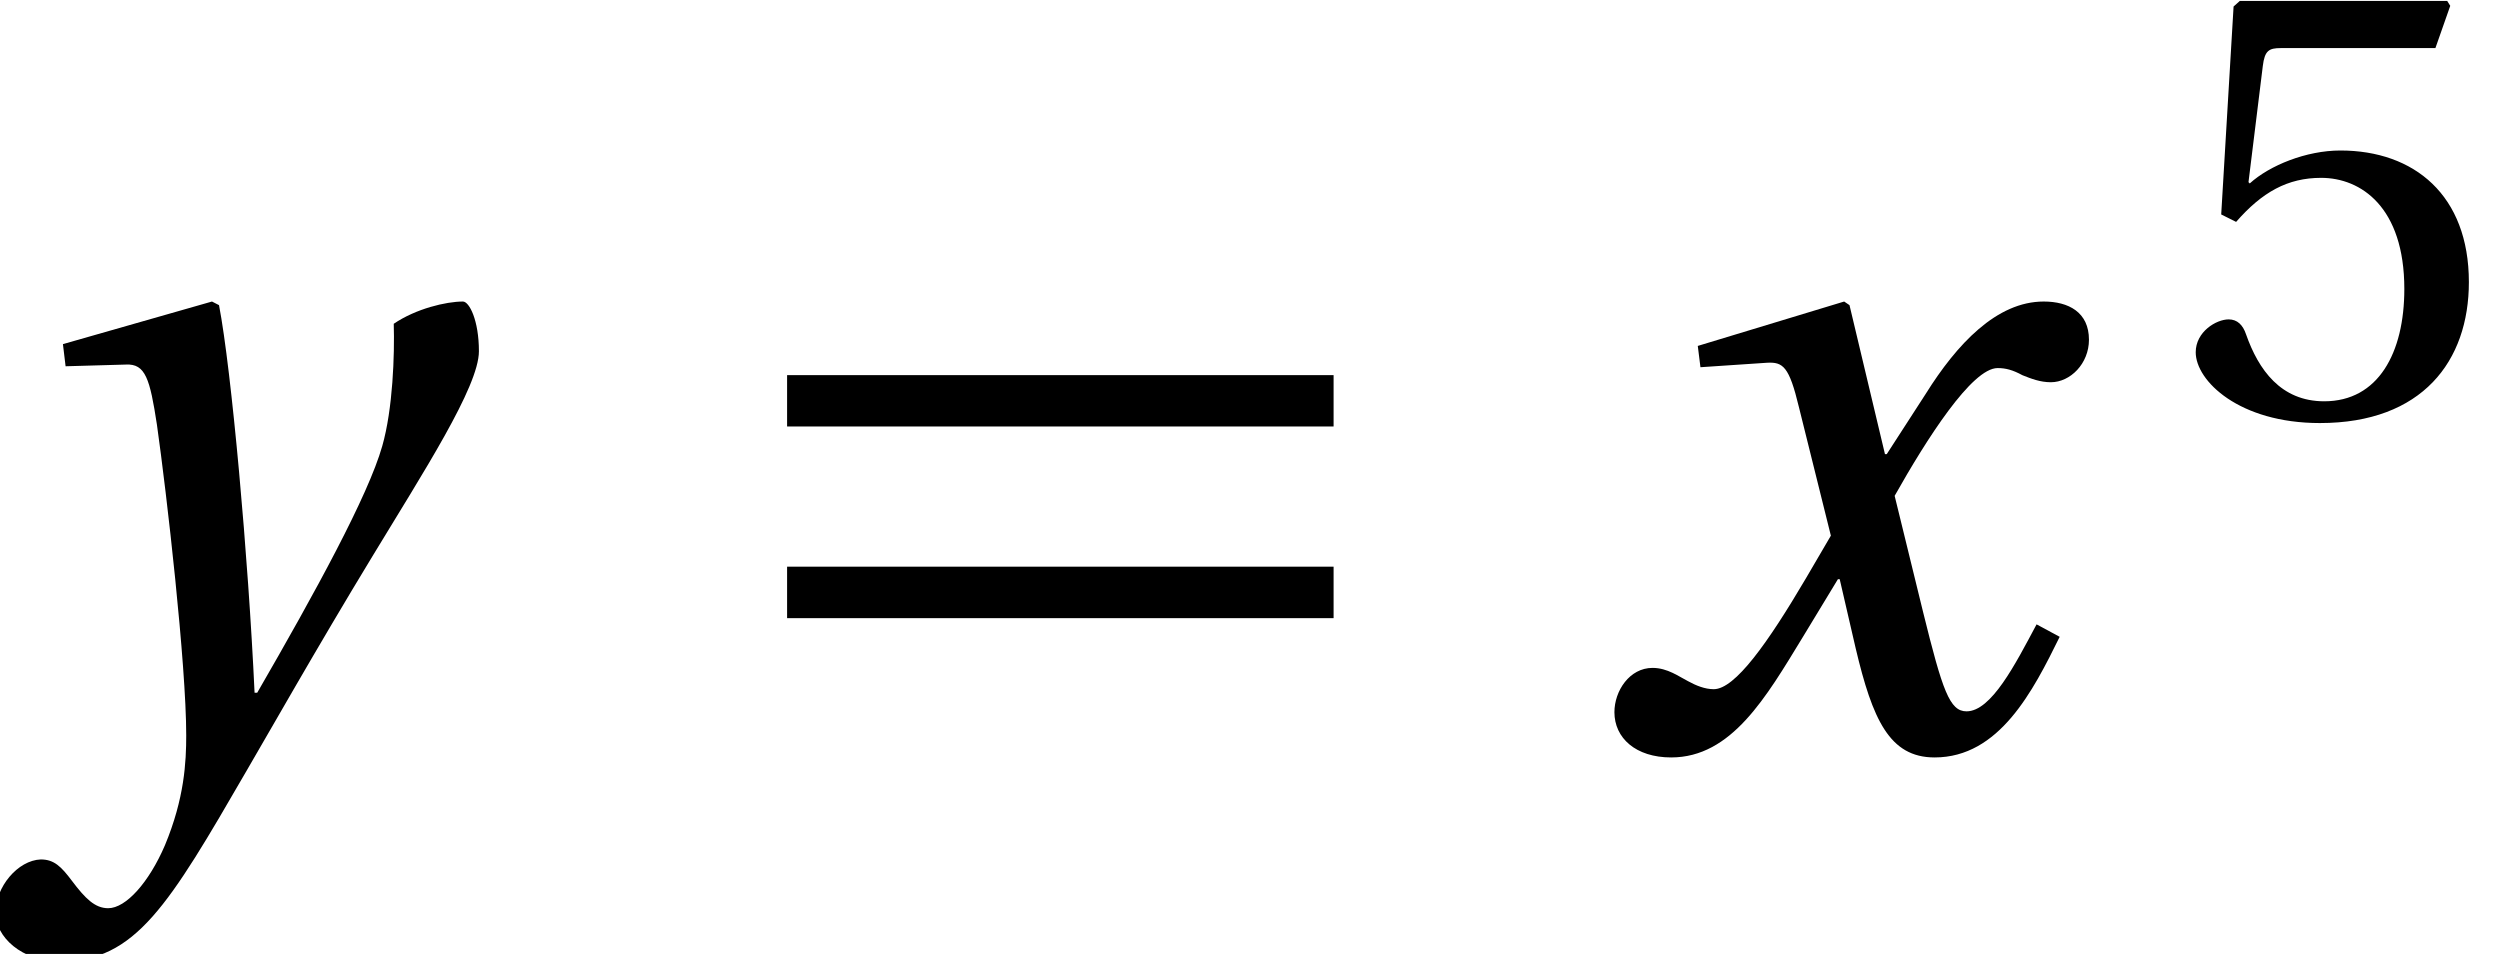 <?xml version='1.0' encoding='UTF-8'?>
<!-- This file was generated by dvisvgm 2.13.3 -->
<svg version='1.1' xmlns='http://www.w3.org/2000/svg' xmlns:xlink='http://www.w3.org/1999/xlink' width='26.299pt' height='10.035pt' viewBox='158.802 -7.856 26.299 10.035'>
<defs>
<path id='g3-53' d='M3.975-5.523L4.198-6.158L4.152-6.232H1.036L.942-6.148L.756-3.023L.98-2.911C1.371-3.359 1.754-3.573 2.258-3.573C2.855-3.573 3.508-3.135 3.508-1.903C3.508-.942 3.116-.215 2.304-.215C1.651-.215 1.316-.69 1.129-1.222C1.082-1.362 .998-1.446 .868-1.446C.681-1.446 .373-1.26 .373-.952C.373-.522 1.026 .112 2.239 .112C3.779 .112 4.478-.821 4.478-2.006C4.478-3.312 3.657-3.984 2.547-3.984C2.034-3.984 1.483-3.76 1.185-3.489L1.166-3.508L1.381-5.253C1.409-5.486 1.474-5.523 1.651-5.523H3.975Z'/>
<path id='g5-61' d='M.268-2.358H4.291V-2.736H.268V-2.358ZM.268-.947H4.291V-1.326H.268V-.947Z'/>
<use id='g6-53' xlink:href='#g3-53' transform='scale(.7)'/>
<use id='g8-61' xlink:href='#g5-61' transform='scale(1.429)'/>
<path id='g2-120' d='M4.73-1.288C4.506-.868 4.254-.373 3.993-.373C3.816-.373 3.741-.588 3.536-1.418L3.237-2.64C3.573-3.237 4.049-3.984 4.32-3.984C4.404-3.984 4.478-3.965 4.581-3.909C4.674-3.872 4.768-3.835 4.88-3.835C5.085-3.835 5.281-4.031 5.281-4.282C5.281-4.572 5.066-4.684 4.805-4.684C4.31-4.684 3.891-4.236 3.564-3.713L3.154-3.079H3.135L2.762-4.646L2.706-4.684L1.166-4.217L1.194-3.993L1.894-4.04C2.062-4.049 2.127-4.003 2.23-3.573L2.566-2.221L2.304-1.773C1.903-1.092 1.558-.606 1.334-.606C1.241-.606 1.148-.644 1.064-.69C.97-.737 .849-.83 .69-.83C.448-.83 .289-.588 .289-.364C.289-.093 .513 .112 .886 .112C1.521 .112 1.885-.522 2.267-1.148L2.64-1.763H2.659L2.827-1.036C3.004-.289 3.182 .112 3.657 .112C4.338 .112 4.693-.588 4.973-1.157L4.73-1.288Z'/>
<path id='g2-121' d='M.662-4.236L.69-4.003L1.325-4.021C1.53-4.031 1.577-3.872 1.651-3.387C1.754-2.659 1.959-.868 1.959-.121C1.959 .159 1.941 .541 1.735 1.036C1.567 1.427 1.325 1.698 1.138 1.698C.998 1.698 .896 1.595 .756 1.409C.644 1.26 .569 1.185 .429 1.185C.187 1.194-.047 1.474-.047 1.745C-.047 1.997 .224 2.258 .634 2.258C1.427 2.258 1.773 1.67 2.594 .252C2.78-.065 3.34-1.054 3.919-2.006C4.45-2.883 5.038-3.788 5.038-4.161C5.038-4.488 4.936-4.684 4.87-4.684C4.693-4.684 4.376-4.609 4.142-4.45C4.152-4.124 4.133-3.555 4.021-3.163C3.872-2.64 3.321-1.633 2.706-.569H2.678C2.612-1.997 2.435-3.965 2.304-4.646L2.23-4.684L.662-4.236Z'/>
</defs>
<g id='page1'>
<use x='158.802' y='0' xlink:href='#g2-121'/>
<use x='166.699' y='0' xlink:href='#g8-61'/>
<use x='175.496' y='0' xlink:href='#g2-120'/>
<use x='181.639' y='-3.484' xlink:href='#g6-53'/>
</g>
</svg>
